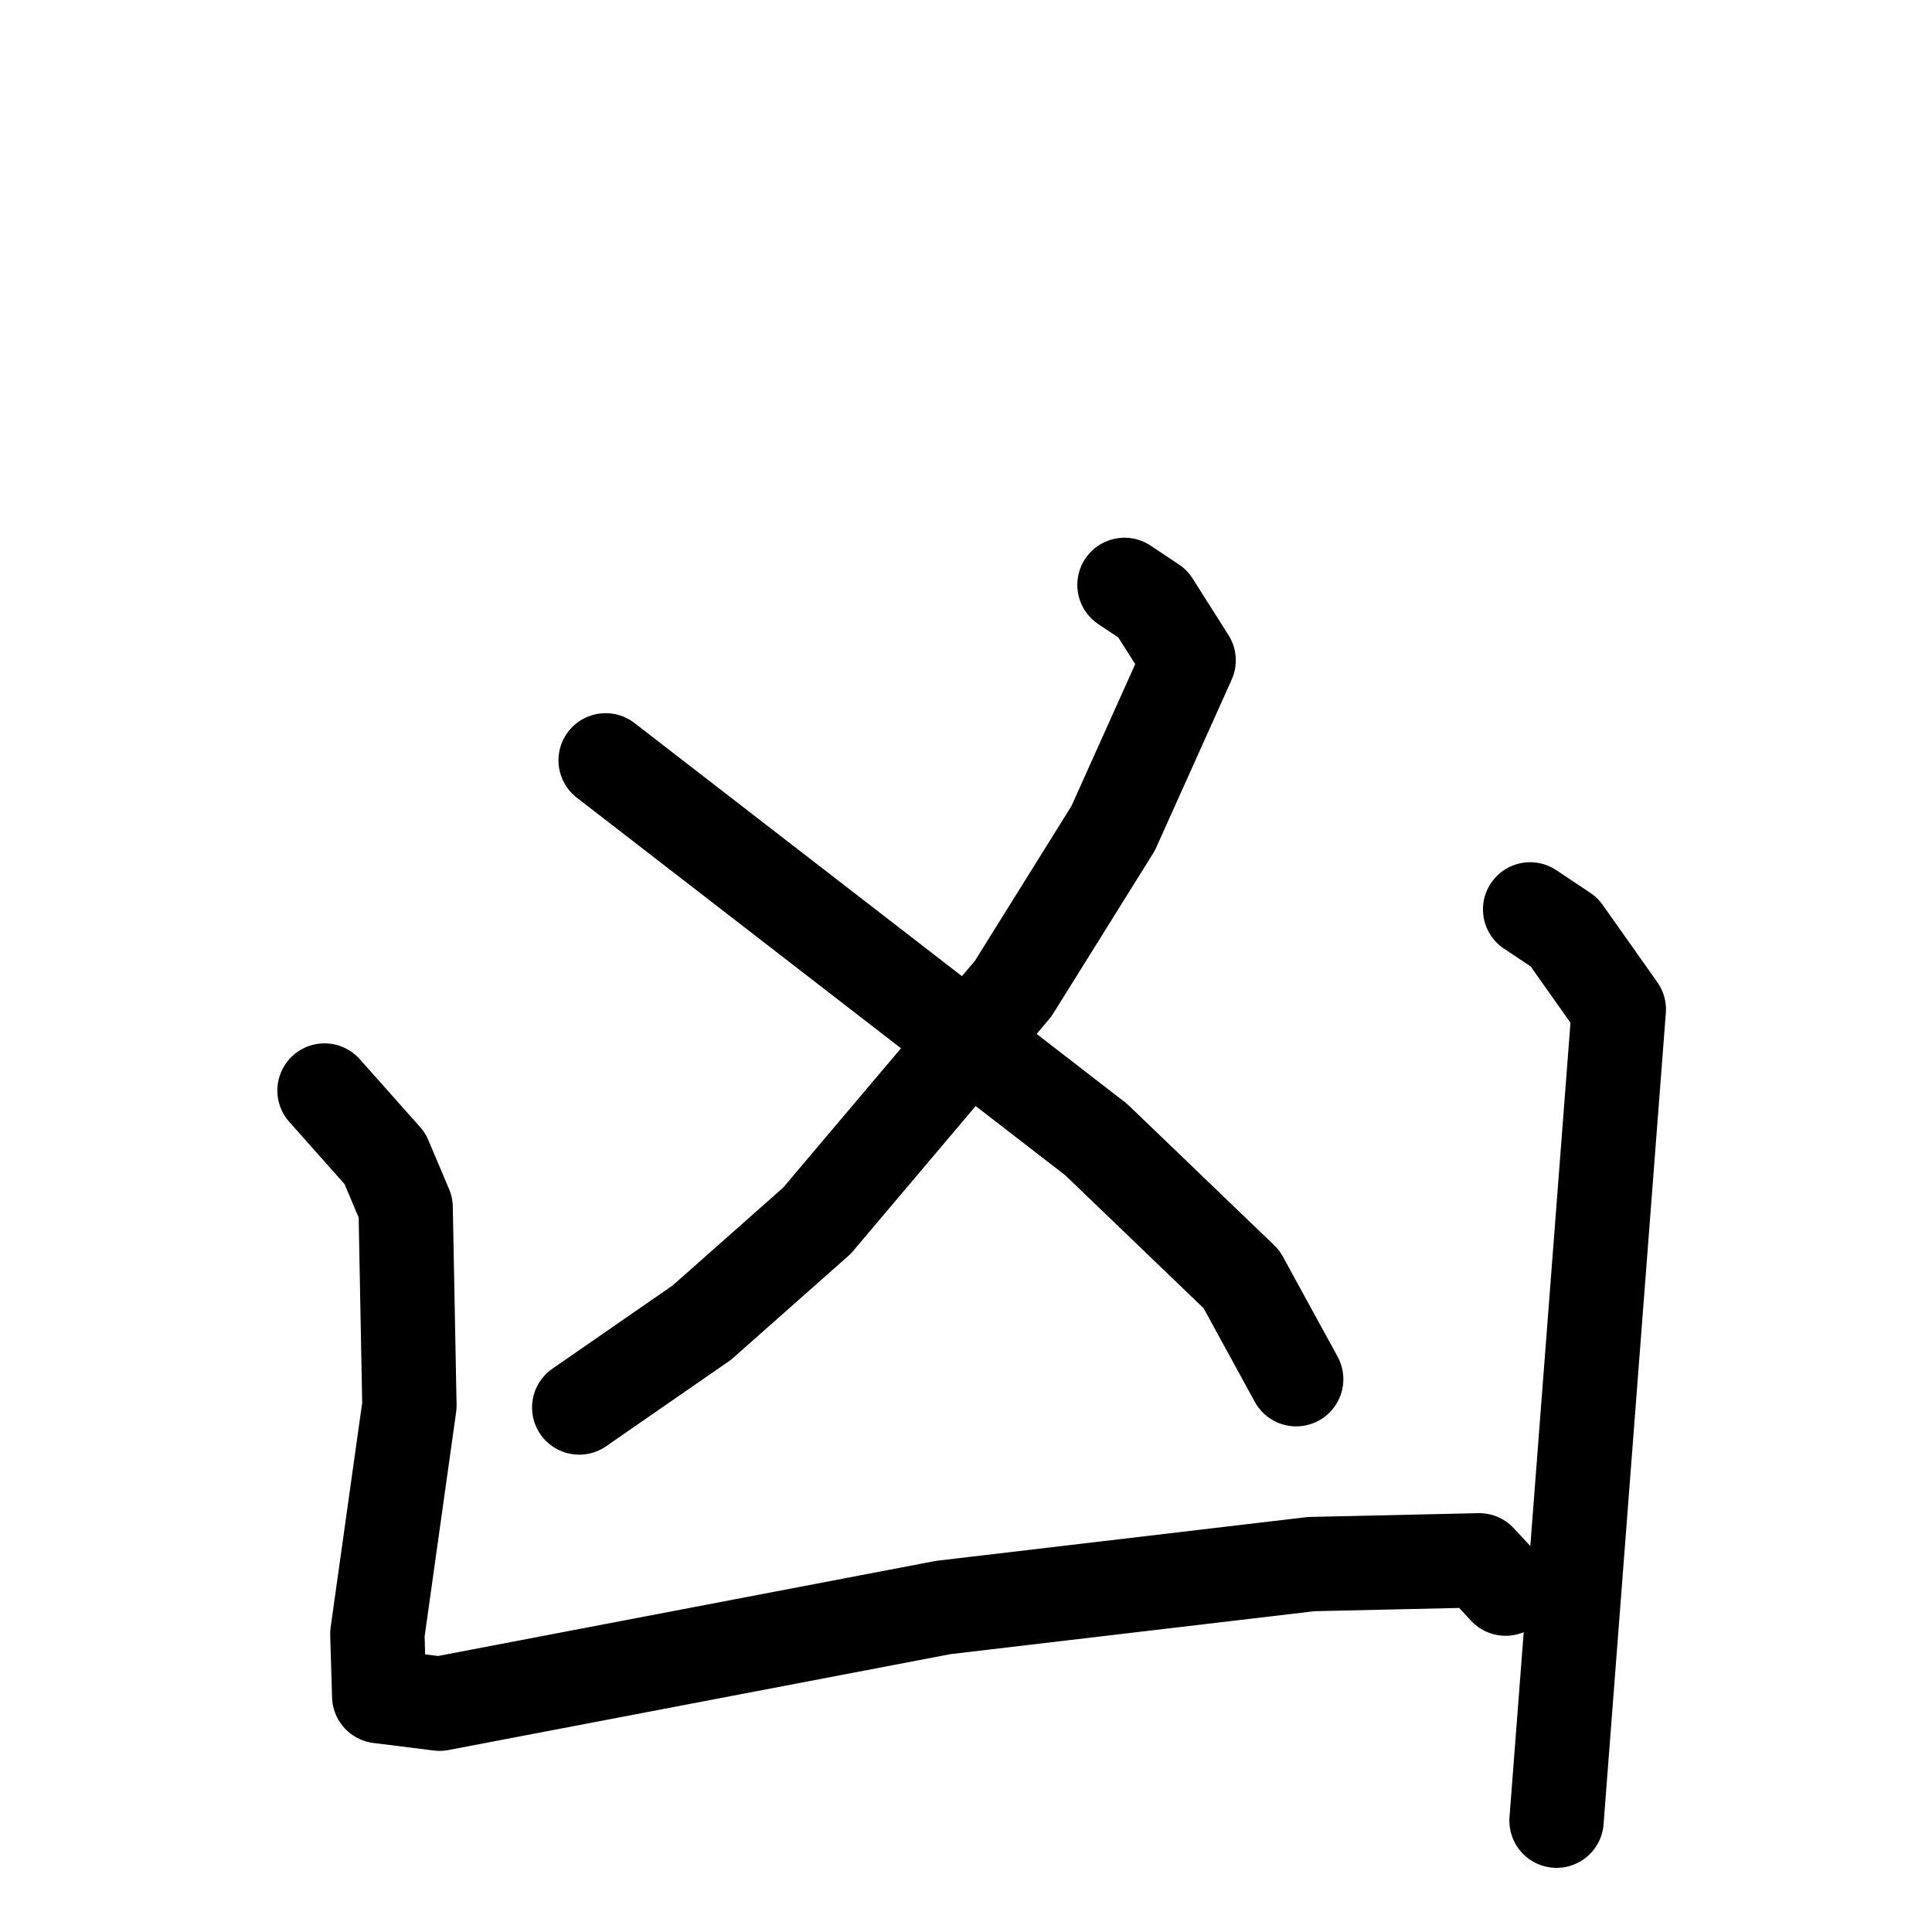 <svg xmlns="http://www.w3.org/2000/svg" viewBox="0 0 1024 1024">
  <g style="fill:none;stroke:#000000;stroke-width:50;stroke-linecap:round;stroke-linejoin:round;" transform="scale(1, 1) translate(0, 0)">
    <path d="M 596.0,310.0 L 611.0,320.0 L 630.0,350.0 L 590.0,439.0 L 537.0,524.0 L 433.0,647.0 L 372.0,701.0 L 307.0,746.0"/>
    <path d="M 321.0,403.0 L 581.0,604.0 L 658.0,678.0 L 687.0,731.0"/>
    <path d="M 172.0,578.0 L 204.0,614.0 L 215.0,640.0 L 217.0,745.0 L 200.0,866.0 L 201.0,899.0 L 233.0,903.0 L 500.0,852.0 L 695.0,829.0 L 784.0,827.0 L 798.0,842.0"/>
    <path d="M 811.0,482.0 L 829.0,494.0 L 858.0,535.0 L 825.0,965.0"/>
  </g>
</svg>
